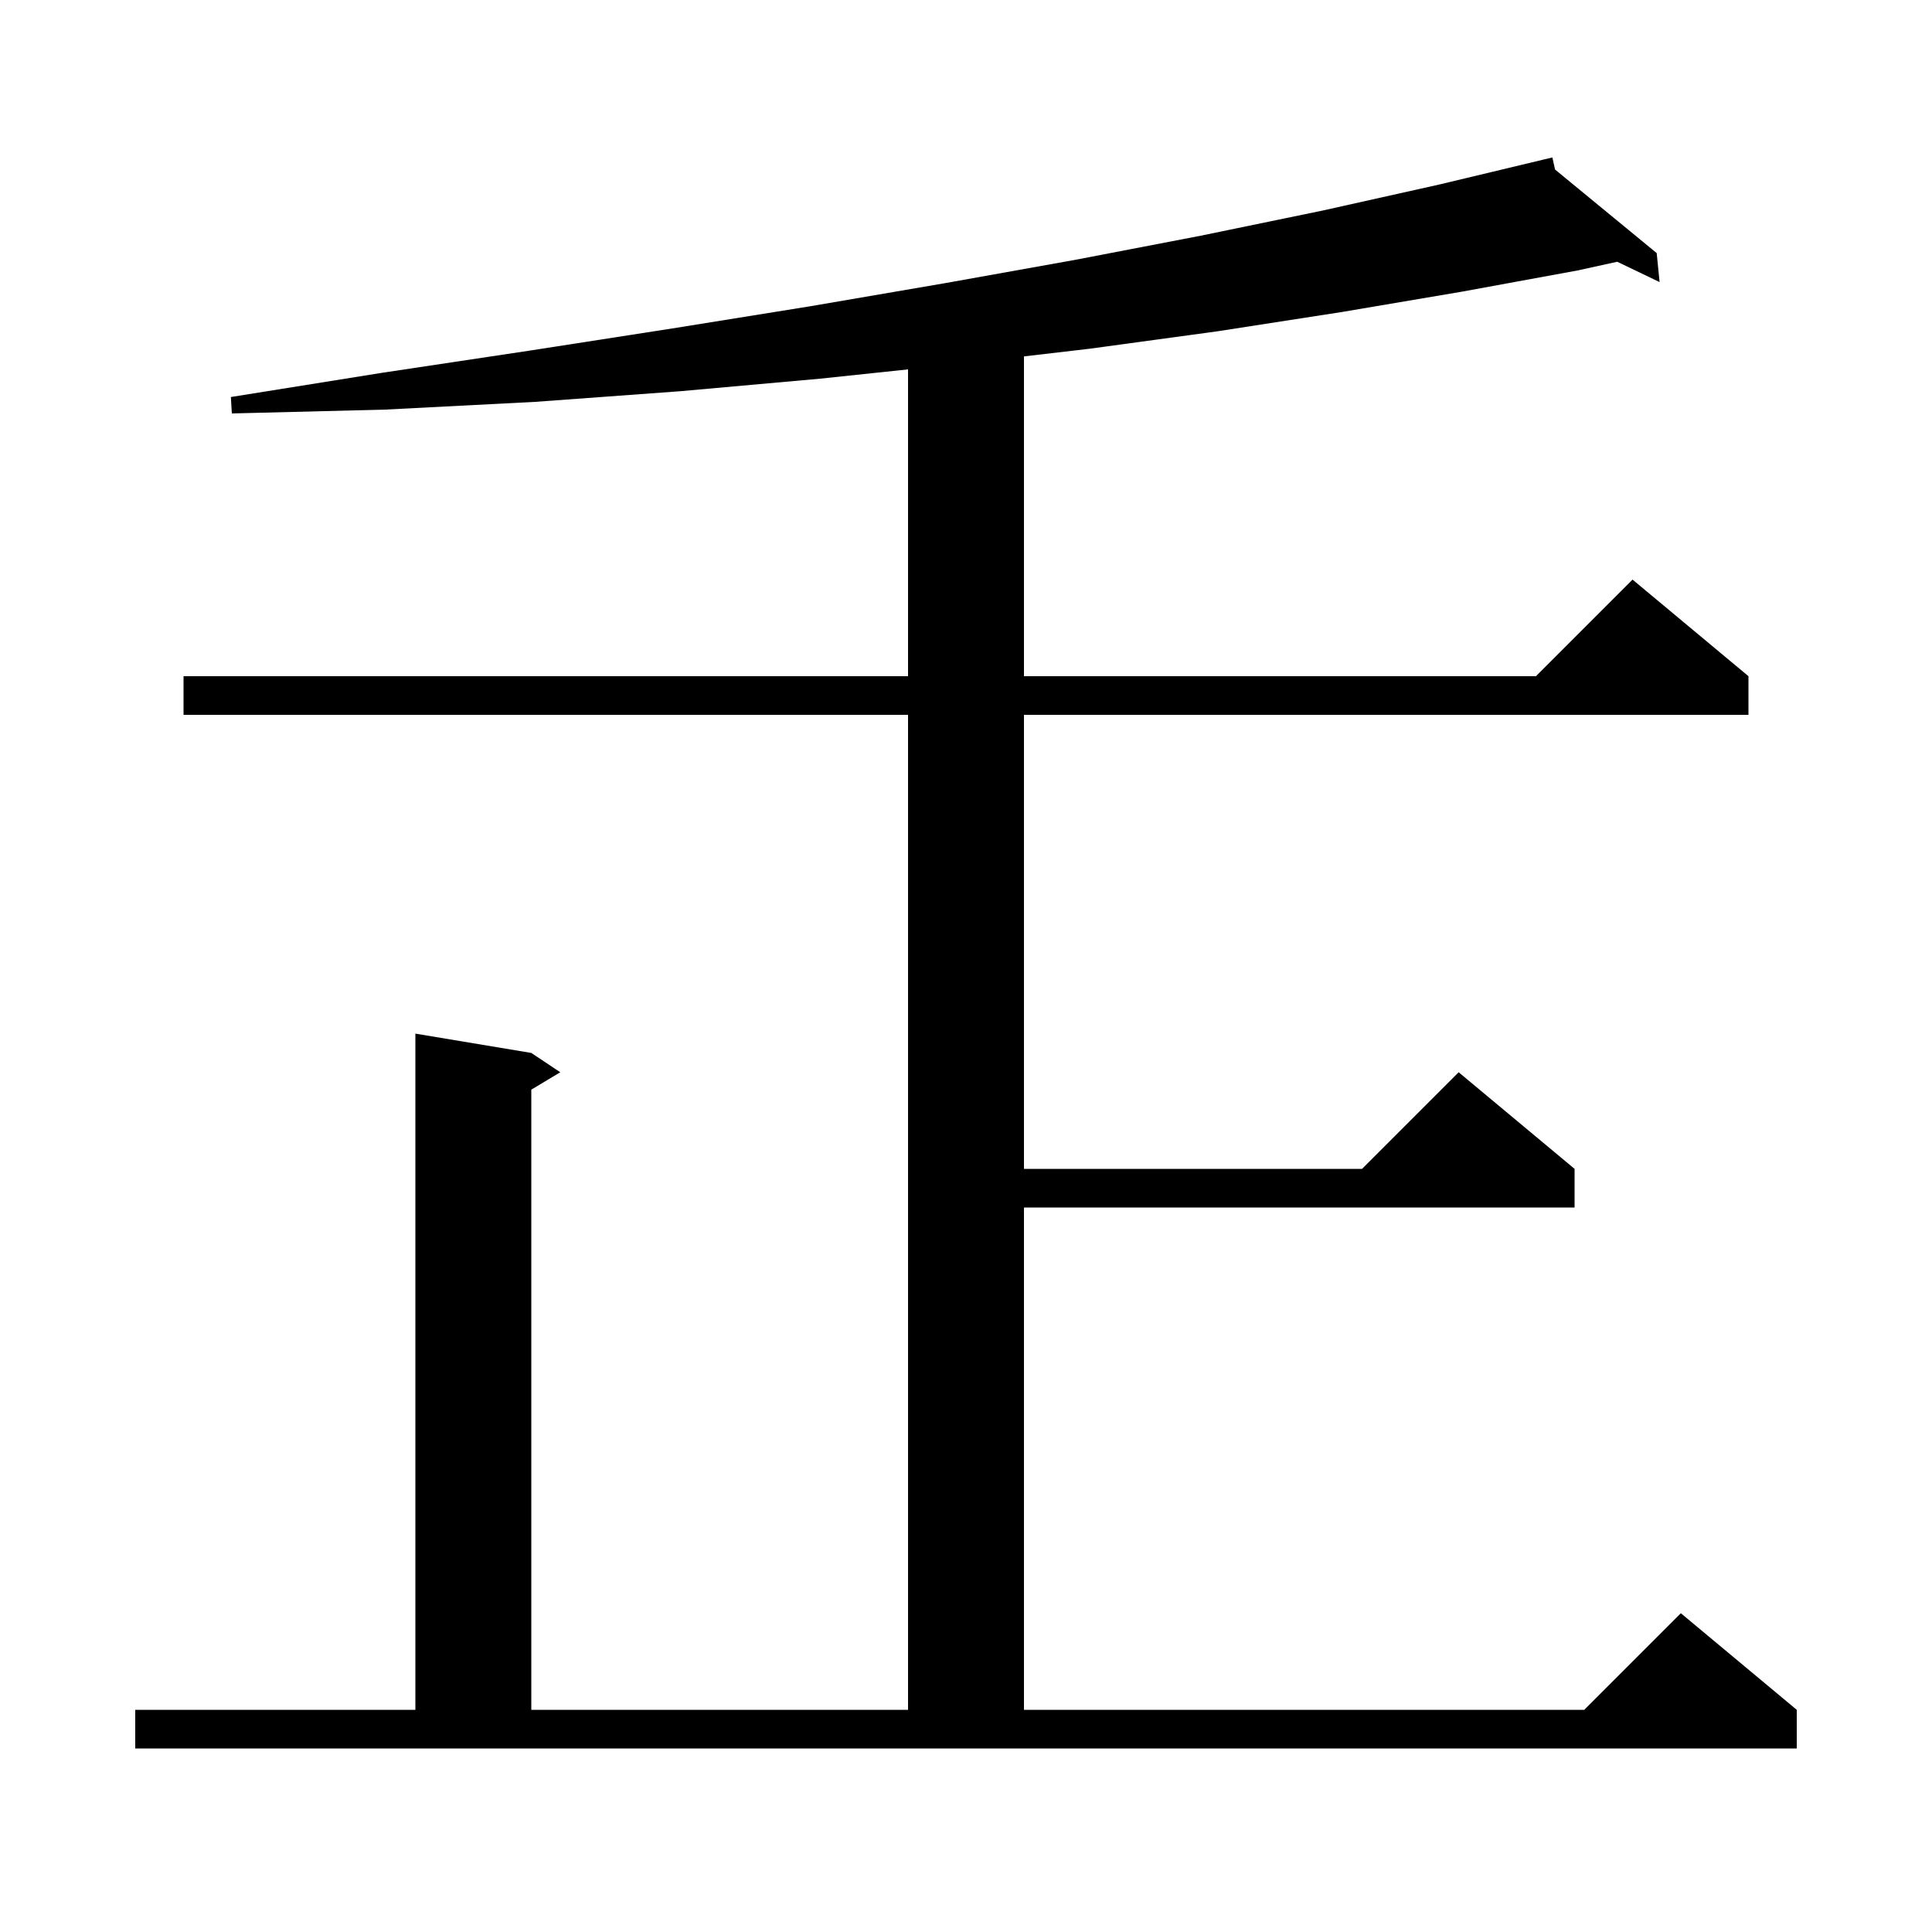 <svg xmlns="http://www.w3.org/2000/svg" xmlns:xlink="http://www.w3.org/1999/xlink" version="1.1" baseProfile="full" viewBox="0 0 200 200" width="200" height="200">
<g fill="black">
<path d="M 14.0 177.0 L 43.0 177.0 L 43.0 107.0 L 55.0 109.0 L 58.0 111.0 L 55.0 112.8 L 55.0 177.0 L 94.0 177.0 L 94.0 74.0 L 19.0 74.0 L 19.0 70.0 L 94.0 70.0 L 94.0 38.239 L 84.9 39.2 L 70.4 40.5 L 55.4 41.6 L 39.9 42.4 L 24.0 42.8 L 23.9 41.1 L 39.5 38.6 L 54.8 36.3 L 69.6 34.0 L 83.9 31.7 L 97.9 29.3 L 111.3 26.9 L 124.3 24.4 L 136.9 21.8 L 149.0 19.1 L 159.711 16.537 L 159.7 16.5 L 159.737 16.53 L 160.7 16.3 L 160.978 17.55 L 171.5 26.2 L 171.8 29.2 L 167.414 27.097 L 163.3 28.0 L 151.3 30.2 L 138.9 32.3 L 126.0 34.3 L 112.8 36.1 L 106.0 36.894 L 106.0 70.0 L 159.0 70.0 L 169.0 60.0 L 181.0 70.0 L 181.0 74.0 L 106.0 74.0 L 106.0 121.0 L 141.0 121.0 L 151.0 111.0 L 163.0 121.0 L 163.0 125.0 L 106.0 125.0 L 106.0 177.0 L 164.0 177.0 L 174.0 167.0 L 186.0 177.0 L 186.0 181.0 L 14.0 181.0 Z " />
</g>
</svg>
